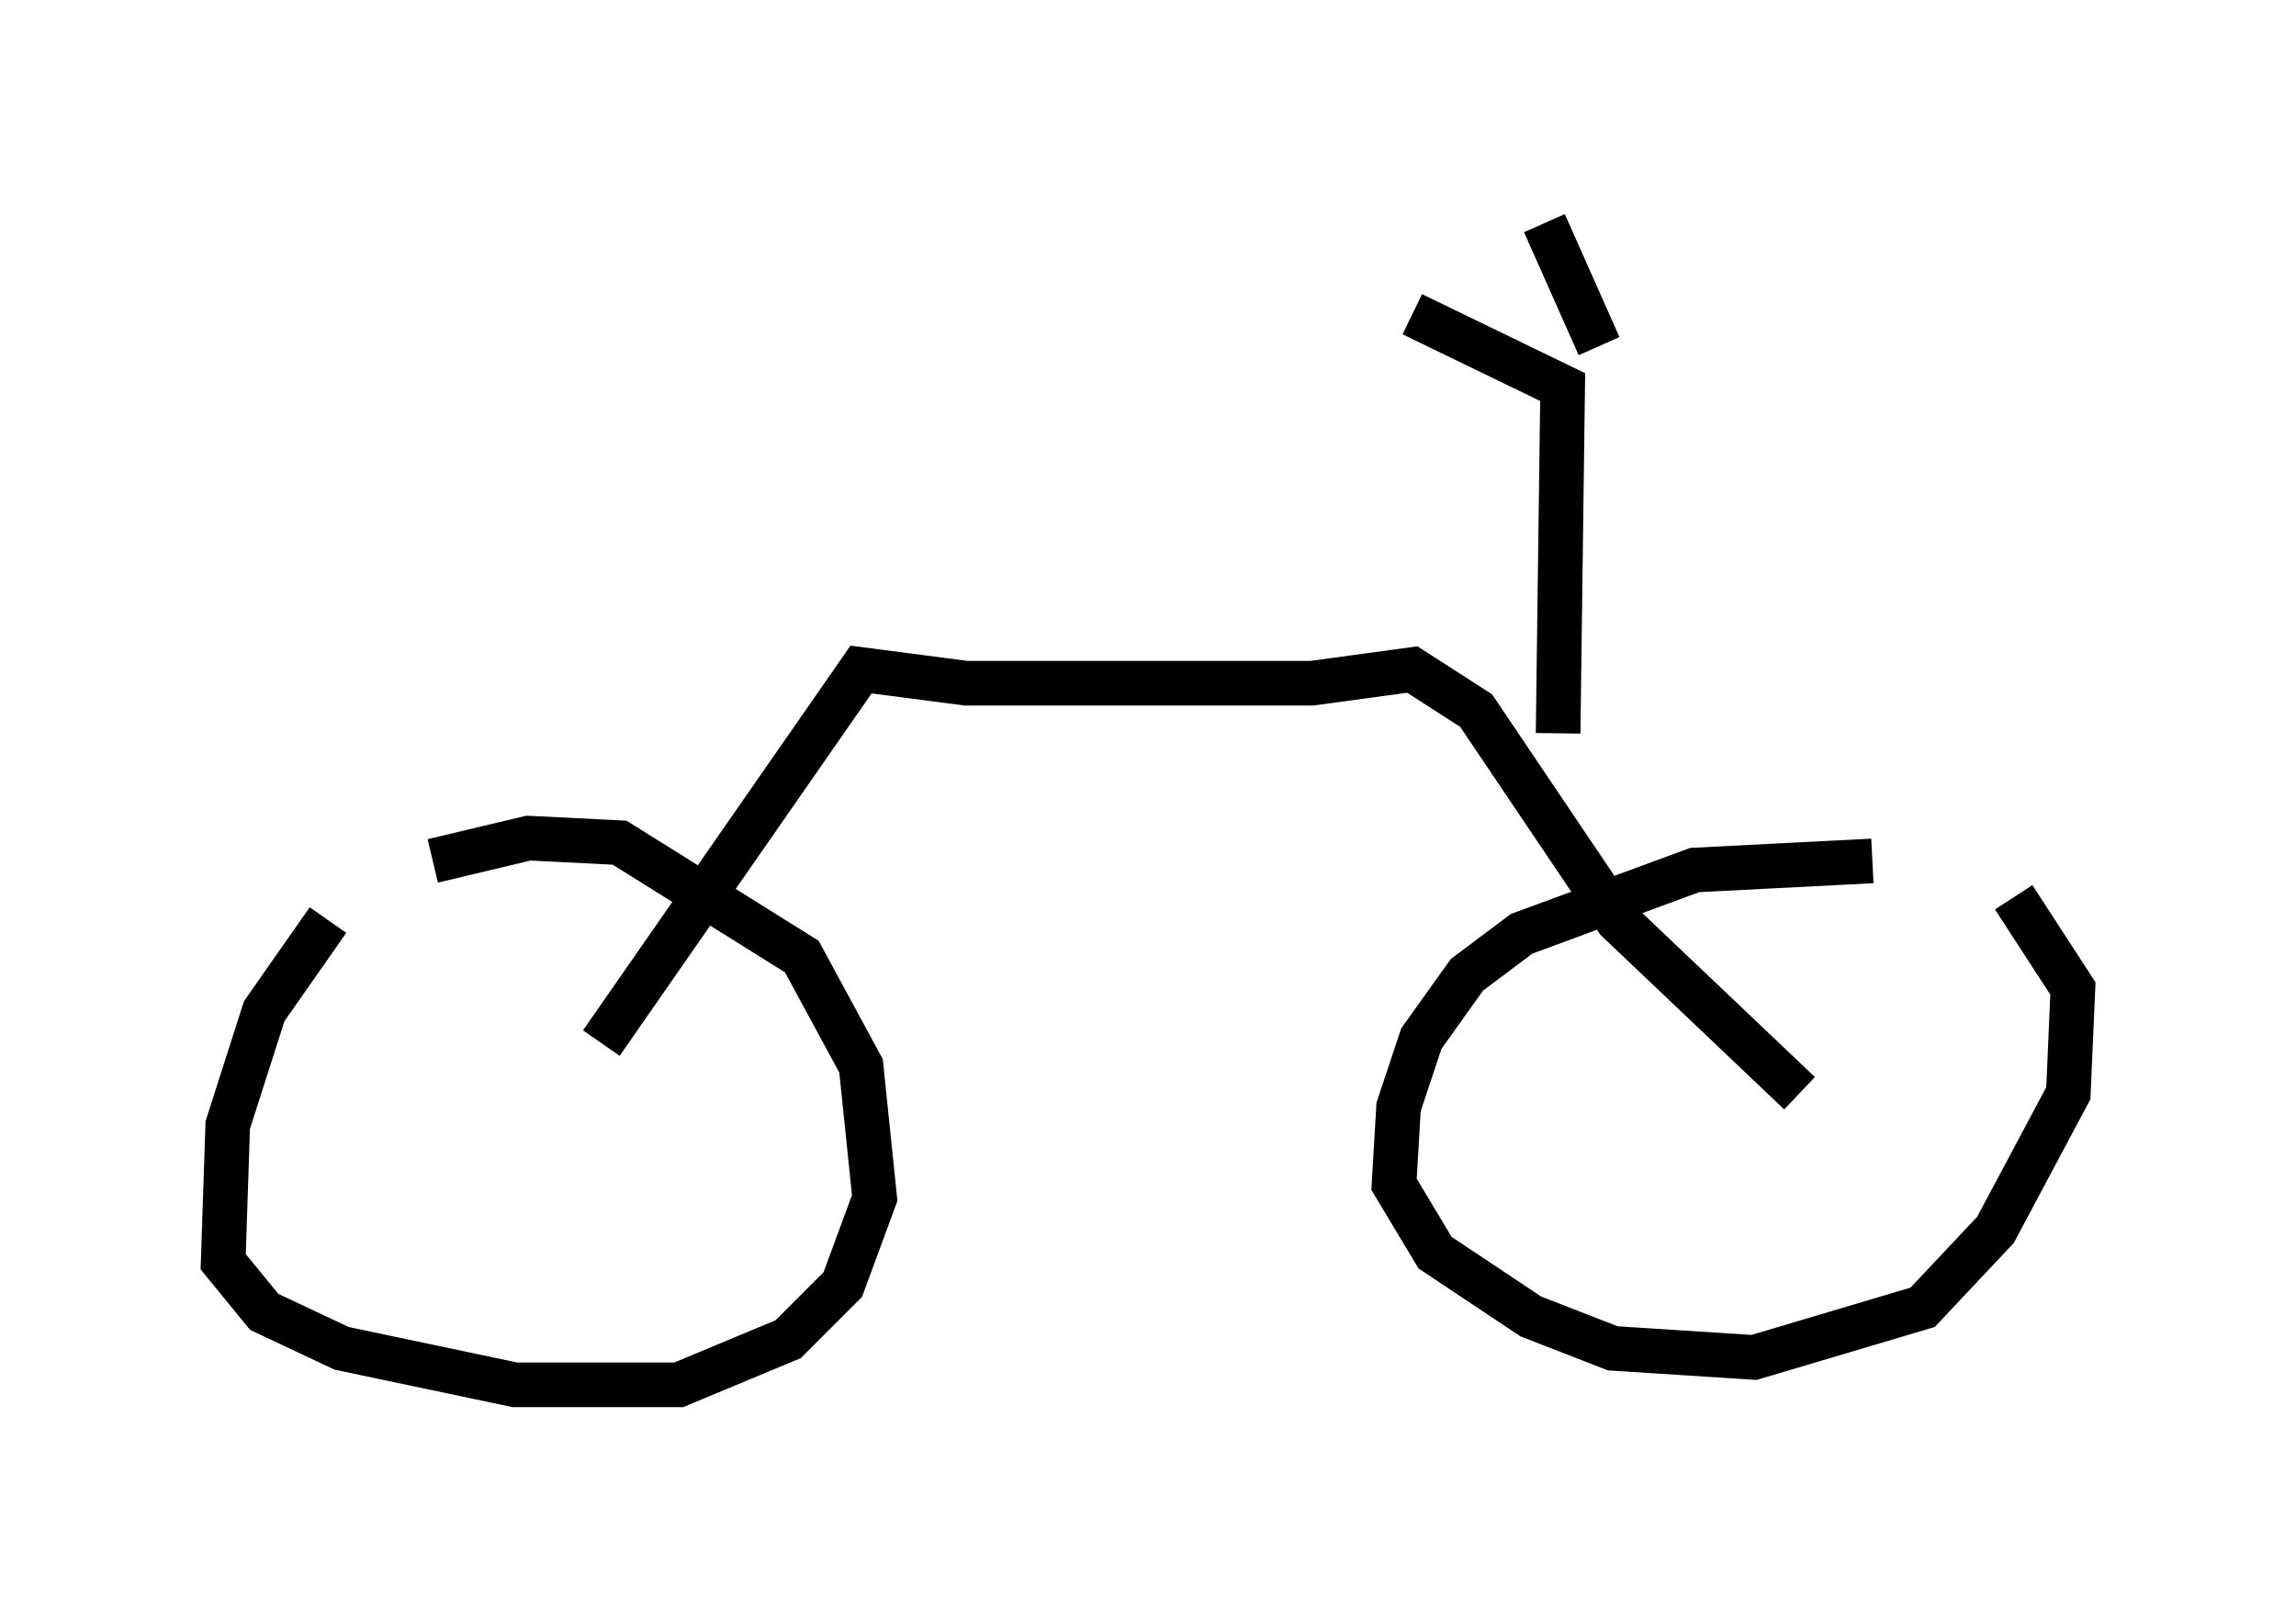 <?xml version="1.0" encoding="utf-8" ?>
<svg baseProfile="full" height="36.032" version="1.1" width="51.446" xmlns="http://www.w3.org/2000/svg" xmlns:ev="http://www.w3.org/2001/xml-events" xmlns:xlink="http://www.w3.org/1999/xlink"><defs /><rect fill="white" height="36.032" width="51.446" x="0" y="0" /><path d="M45.017, 19.802 m-3.063, -0.51 l-3.981, 0.204 -3.879, 1.429 l-1.225, 0.919 -1.021, 1.429 l-0.51, 1.531 -0.102, 1.735 l0.919, 1.531 2.144, 1.429 l1.838, 0.715 3.165, 0.204 l3.777, -1.123 1.633, -1.735 l1.633, -3.063 0.102, -2.348 l-1.327, -2.042 m-37.771, 0.51 l-1.429, 2.042 -0.817, 2.552 l-0.102, 3.063 0.919, 1.123 l1.735, 0.817 3.879, 0.817 l3.675, 0.0 2.45, -1.021 l1.225, -1.225 0.715, -1.94 l-0.306, -2.96 -1.327, -2.45 l-4.083, -2.552 -2.042, -0.102 l-2.144, 0.51 m3.777, 4.083 l5.819, -8.371 2.348, 0.306 l7.758, 0.0 2.246, -0.306 l1.429, 0.919 3.165, 4.696 l4.083, 3.879 m-5.41, -8.065 l0.102, -7.758 -3.369, -1.633 m4.185, 0.715 l-1.225, -2.756 m-8.779, 9.596 " fill="none" stroke="black" stroke-width="1" /></svg>